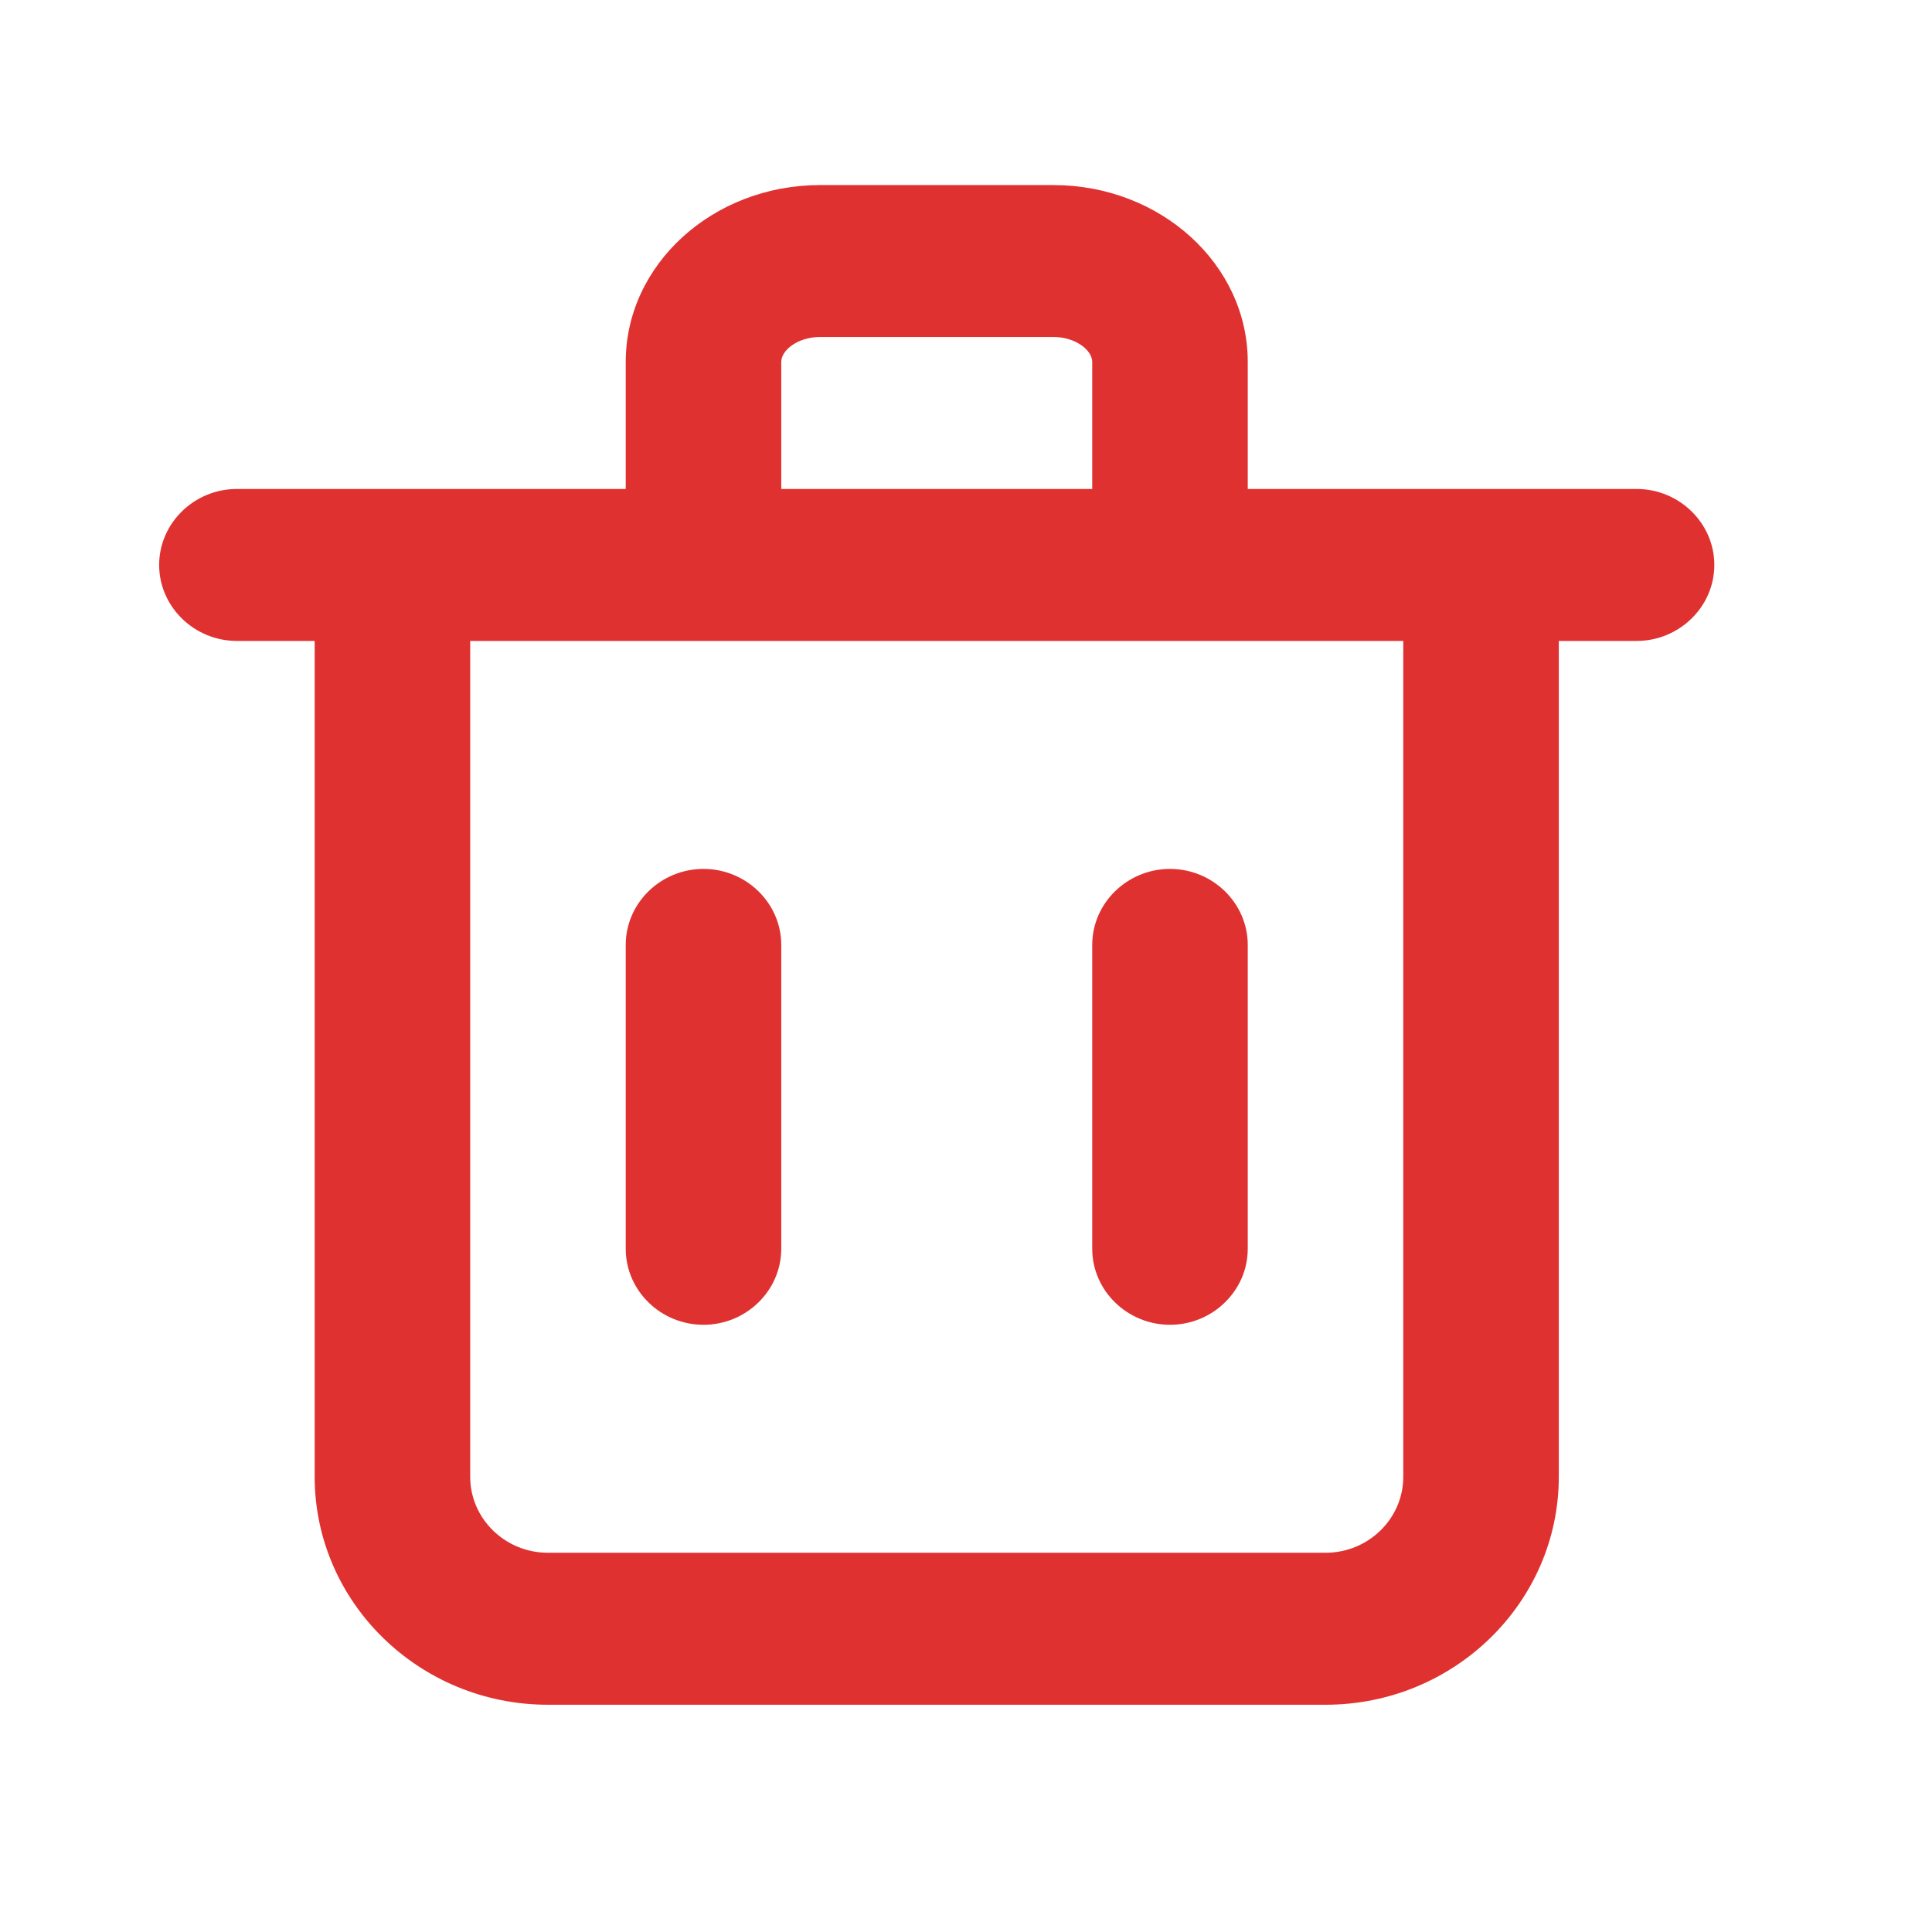 <svg width="24" height="24" viewBox="0 0 24 24" fill="none" xmlns="http://www.w3.org/2000/svg">
<path fill-rule="evenodd" clip-rule="evenodd" d="M9.705 15.513C9.705 16.032 9.27 16.457 8.739 16.457C8.207 16.457 7.773 16.032 7.773 15.513V11.738C7.773 11.219 8.207 10.794 8.739 10.794C9.27 10.794 9.705 11.219 9.705 11.738V15.513ZM15.5 15.513C15.5 16.032 15.065 16.457 14.534 16.457C14.003 16.457 13.568 16.032 13.568 15.513V11.738C13.568 11.219 14.003 10.794 14.534 10.794C15.065 10.794 15.5 11.219 15.5 11.738V15.513ZM17.432 18.345C17.432 18.865 16.999 19.289 16.466 19.289H6.807C6.274 19.289 5.841 18.865 5.841 18.345V7.962H17.432V18.345ZM9.705 4.496C9.705 4.35 9.911 4.186 10.188 4.186H13.085C13.361 4.186 13.568 4.35 13.568 4.496V6.074H9.705V4.496ZM20.33 6.074H19.364H15.5V4.496C15.5 3.284 14.417 2.299 13.085 2.299H10.188C8.856 2.299 7.773 3.284 7.773 4.496V6.074H3.909H2.943C2.412 6.074 1.977 6.499 1.977 7.018C1.977 7.537 2.412 7.962 2.943 7.962H3.909V18.345C3.909 19.906 5.209 21.177 6.807 21.177H16.466C18.064 21.177 19.364 19.906 19.364 18.345V7.962H20.33C20.861 7.962 21.296 7.537 21.296 7.018C21.296 6.499 20.861 6.074 20.33 6.074Z" fill="#E03131"/>
<mask id="mask0_15_3803" style="mask-type:alpha" maskUnits="userSpaceOnUse" x="1" y="2" width="21" height="20">
<path fill-rule="evenodd" clip-rule="evenodd" d="M9.705 15.513C9.705 16.032 9.27 16.457 8.739 16.457C8.207 16.457 7.773 16.032 7.773 15.513V11.738C7.773 11.219 8.207 10.794 8.739 10.794C9.27 10.794 9.705 11.219 9.705 11.738V15.513ZM15.5 15.513C15.5 16.032 15.065 16.457 14.534 16.457C14.003 16.457 13.568 16.032 13.568 15.513V11.738C13.568 11.219 14.003 10.794 14.534 10.794C15.065 10.794 15.5 11.219 15.5 11.738V15.513ZM17.432 18.345C17.432 18.865 16.999 19.289 16.466 19.289H6.807C6.274 19.289 5.841 18.865 5.841 18.345V7.962H17.432V18.345ZM9.705 4.496C9.705 4.35 9.911 4.186 10.188 4.186H13.085C13.361 4.186 13.568 4.35 13.568 4.496V6.074H9.705V4.496ZM20.33 6.074H19.364H15.5V4.496C15.5 3.284 14.417 2.299 13.085 2.299H10.188C8.856 2.299 7.773 3.284 7.773 4.496V6.074H3.909H2.943C2.412 6.074 1.977 6.499 1.977 7.018C1.977 7.537 2.412 7.962 2.943 7.962H3.909V18.345C3.909 19.906 5.209 21.177 6.807 21.177H16.466C18.064 21.177 19.364 19.906 19.364 18.345V7.962H20.33C20.861 7.962 21.296 7.537 21.296 7.018C21.296 6.499 20.861 6.074 20.33 6.074Z" fill="#E03131"/>
</mask>
<g mask="url(#mask0_15_3803)">
</g>
</svg>
